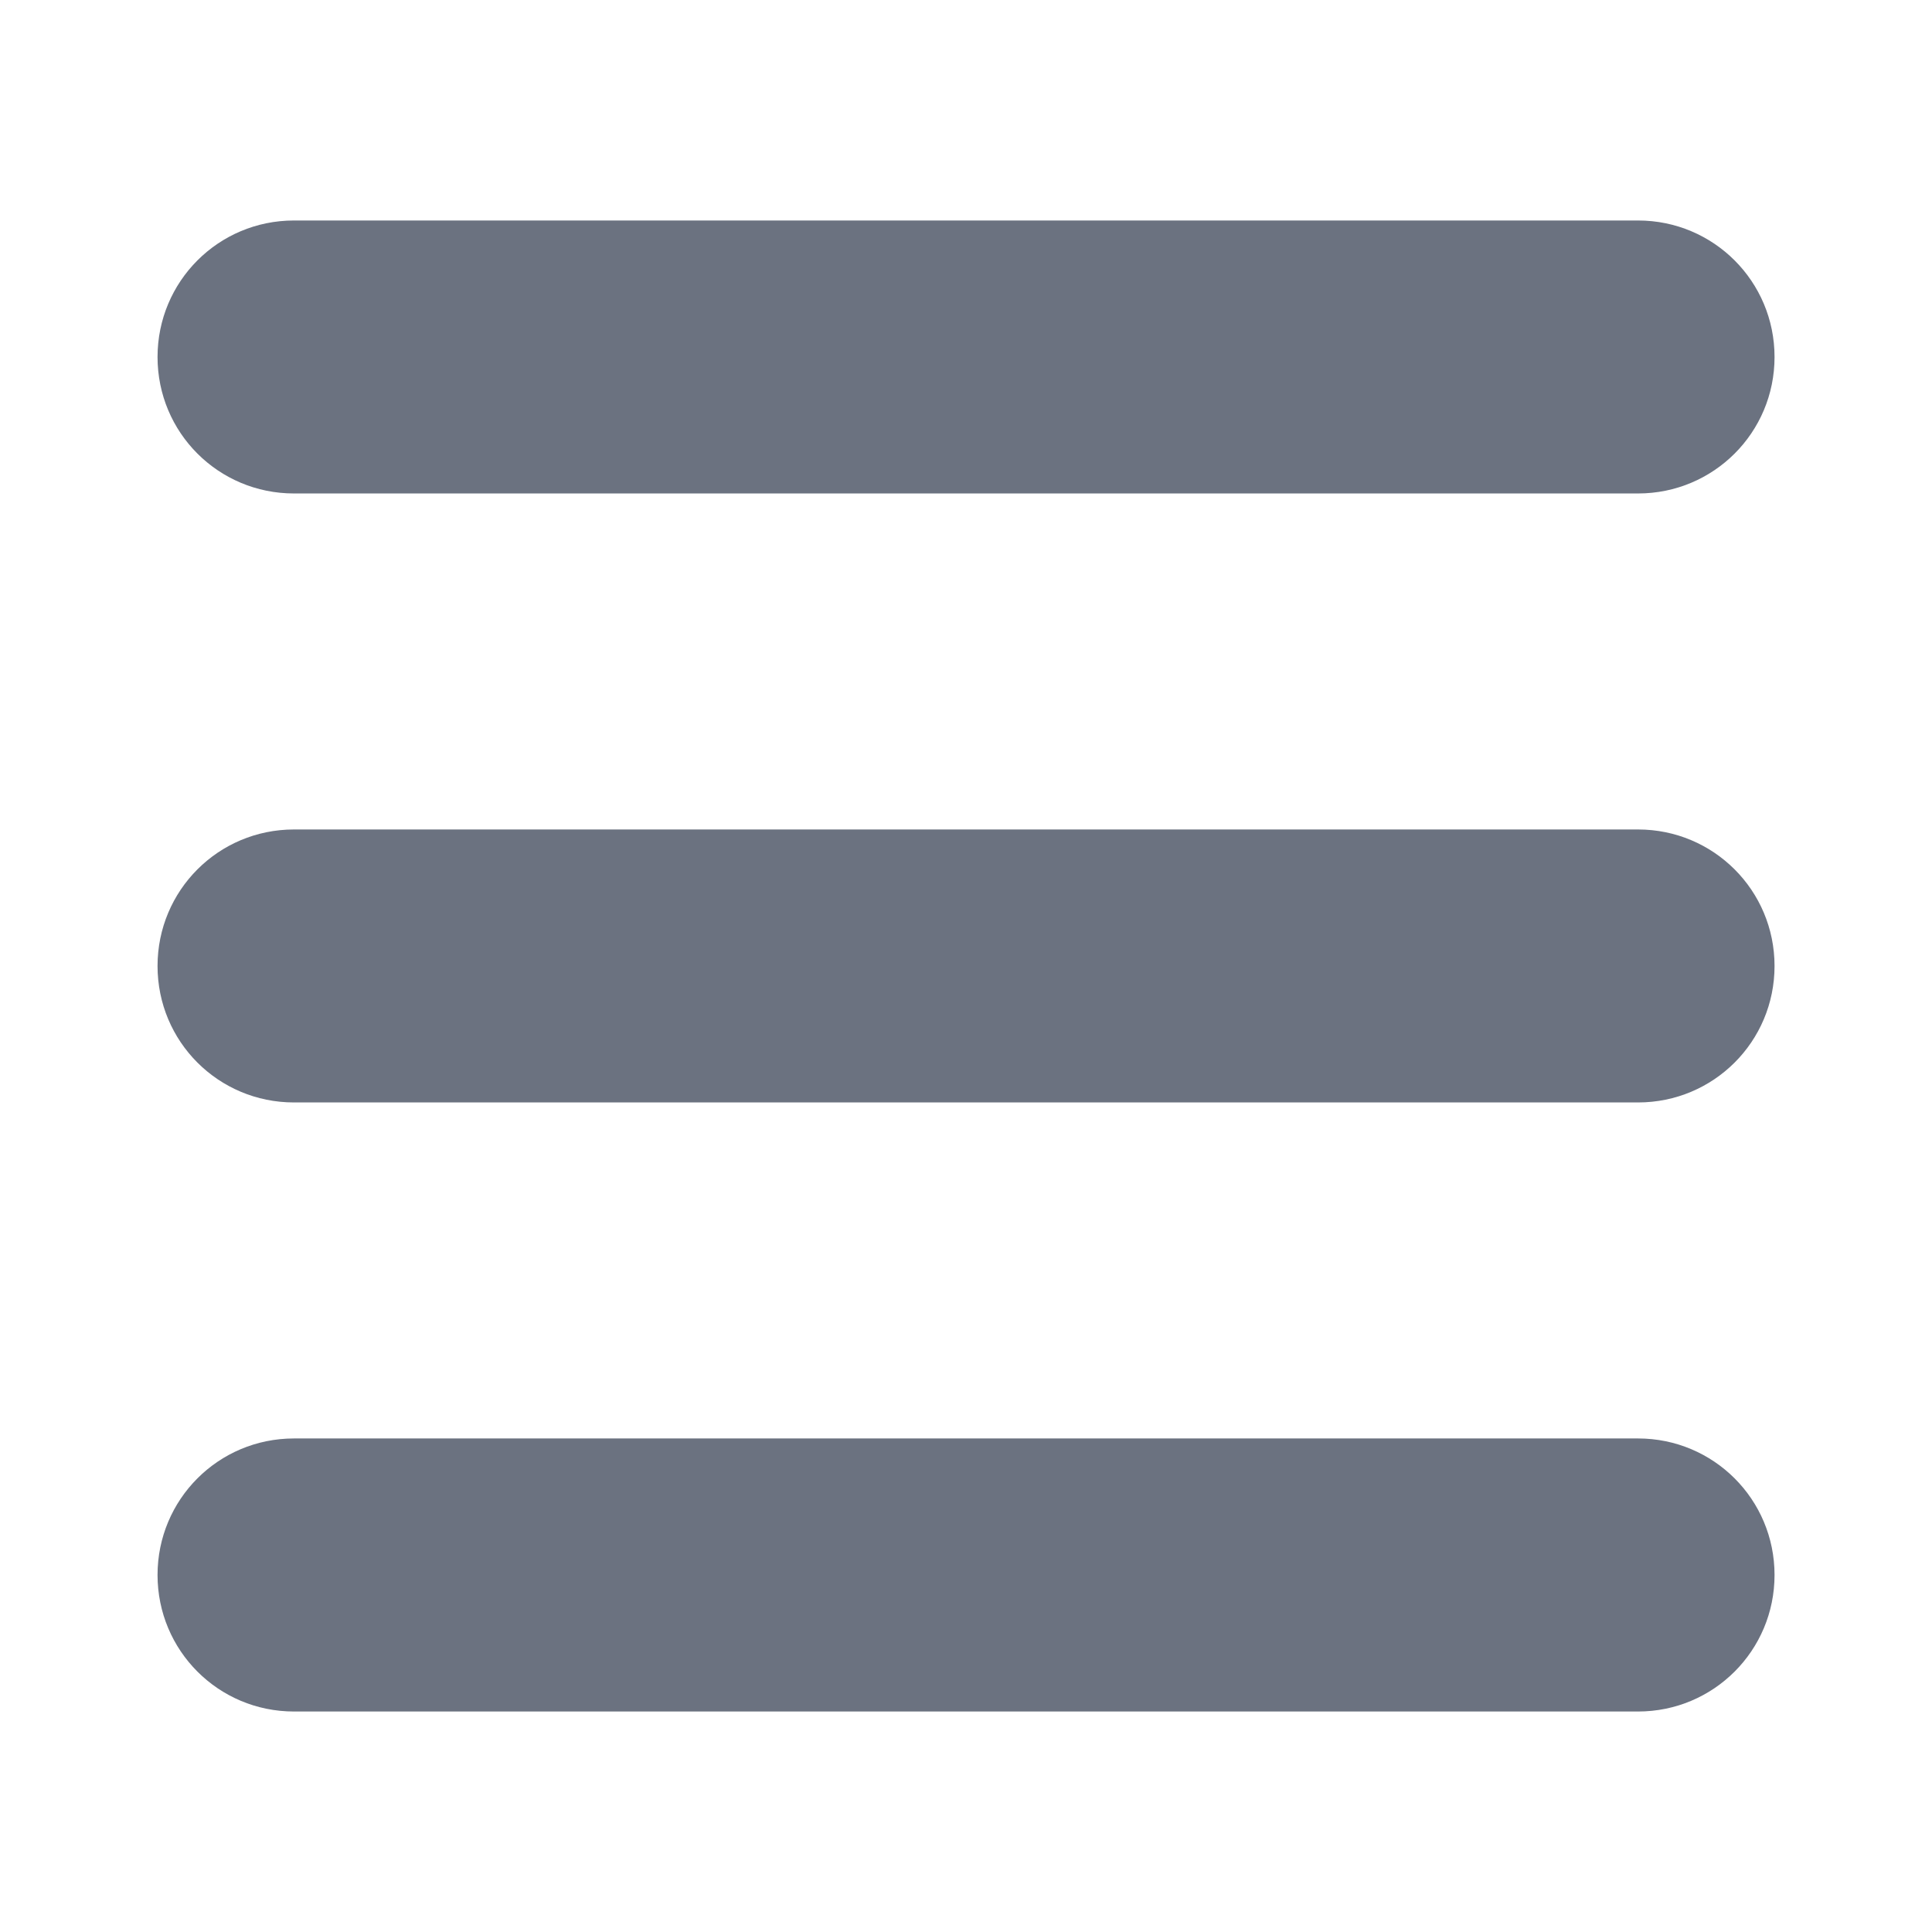 <svg width="24" height="24" viewBox="0 0 24 24" fill="none" xmlns="http://www.w3.org/2000/svg">
<path d="M20.348 6.13H3.652C2.713 6.13 1.957 5.374 1.957 4.435C1.957 3.496 2.713 2.739 3.652 2.739H20.348C21.287 2.739 22.044 3.496 22.044 4.435C22.044 5.374 21.287 6.13 20.348 6.13ZM22.044 12C22.044 11.061 21.287 10.304 20.348 10.304H3.652C2.713 10.304 1.957 11.061 1.957 12C1.957 12.939 2.713 13.695 3.652 13.695H20.348C21.287 13.695 22.044 12.939 22.044 12ZM22.044 19.565C22.044 18.626 21.287 17.869 20.348 17.869H3.652C2.713 17.869 1.957 18.626 1.957 19.565C1.957 20.504 2.713 21.261 3.652 21.261H20.348C21.287 21.261 22.044 20.504 22.044 19.565Z" fill="#6B7280"/>
</svg>
